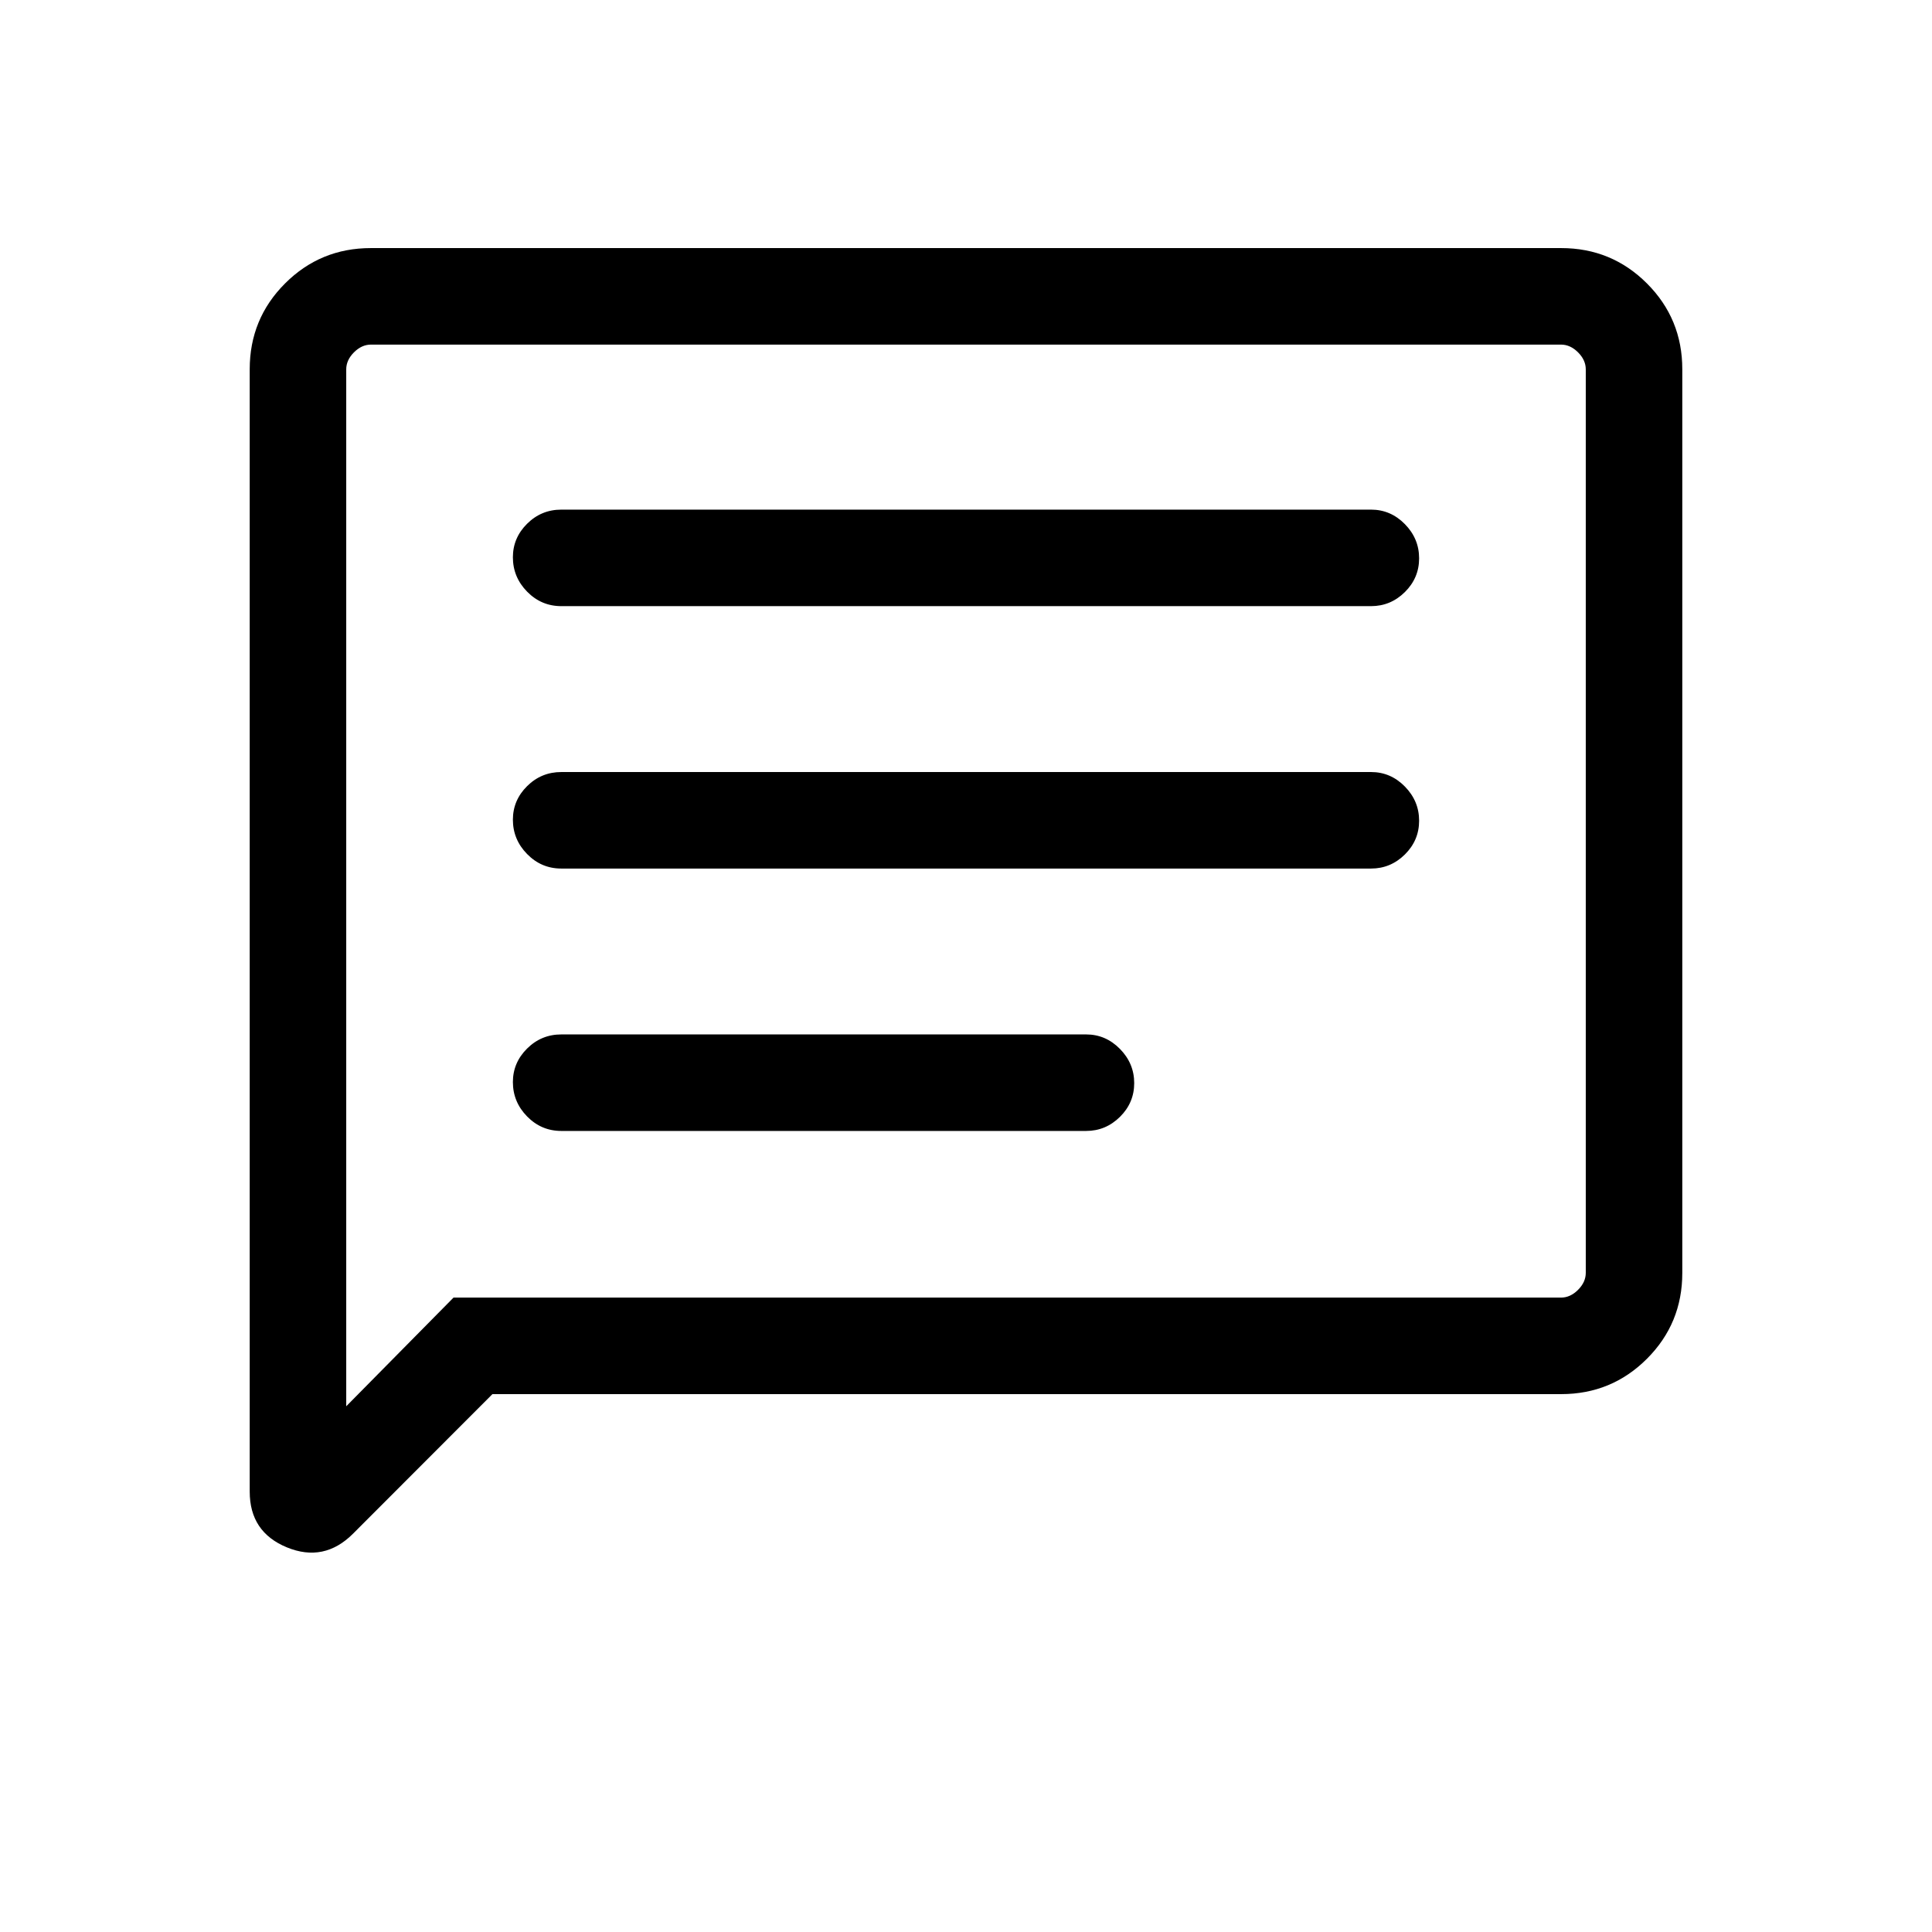 <svg xmlns="http://www.w3.org/2000/svg" height="20" viewBox="0 -960 960 960" width="20"><path d="m244.69-267.27-69.26 69.34q-14.39 14.39-32.87 6.81-18.48-7.59-18.48-27.69v-557.72q0-25.07 17.56-42.63 17.57-17.57 42.62-17.57h591.48q25.05 0 42.62 17.57 17.56 17.56 17.56 42.62v449.08q0 25.06-17.56 42.62-17.57 17.57-42.63 17.57H244.69Zm-19.34-47.96h550.3q4.62 0 8.47-3.85 3.84-3.84 3.84-8.46v-448.92q0-4.62-3.84-8.46-3.85-3.85-8.47-3.85h-591.3q-4.62 0-8.47 3.85-3.84 3.84-3.84 8.46v515.23l53.31-54Zm-53.31 0v-473.54 473.54Zm106.88-82.81h260.77q9.73 0 16.81-7 7.08-7 7.08-16.77t-7.08-16.98q-7.08-7.21-16.81-7.21H278.92q-9.95 0-17.01 7.02-7.06 7.01-7.06 16.65 0 9.87 7.06 17.08 7.06 7.21 17.01 7.21Zm0-130.38h402.35q9.73 0 16.81-7 7.07-7.01 7.07-16.77 0-9.77-7.07-16.98-7.08-7.21-16.81-7.21H278.92q-9.95 0-17.01 7.01-7.06 7.02-7.06 16.66 0 9.86 7.06 17.07 7.06 7.22 17.01 7.22Zm0-130.39h402.35q9.73 0 16.81-7 7.07-7 7.07-16.77t-7.07-16.98q-7.08-7.21-16.81-7.21H278.92q-9.95 0-17.01 7.02-7.06 7.01-7.06 16.65 0 9.87 7.06 17.08 7.06 7.21 17.01 7.21Z"/></svg>